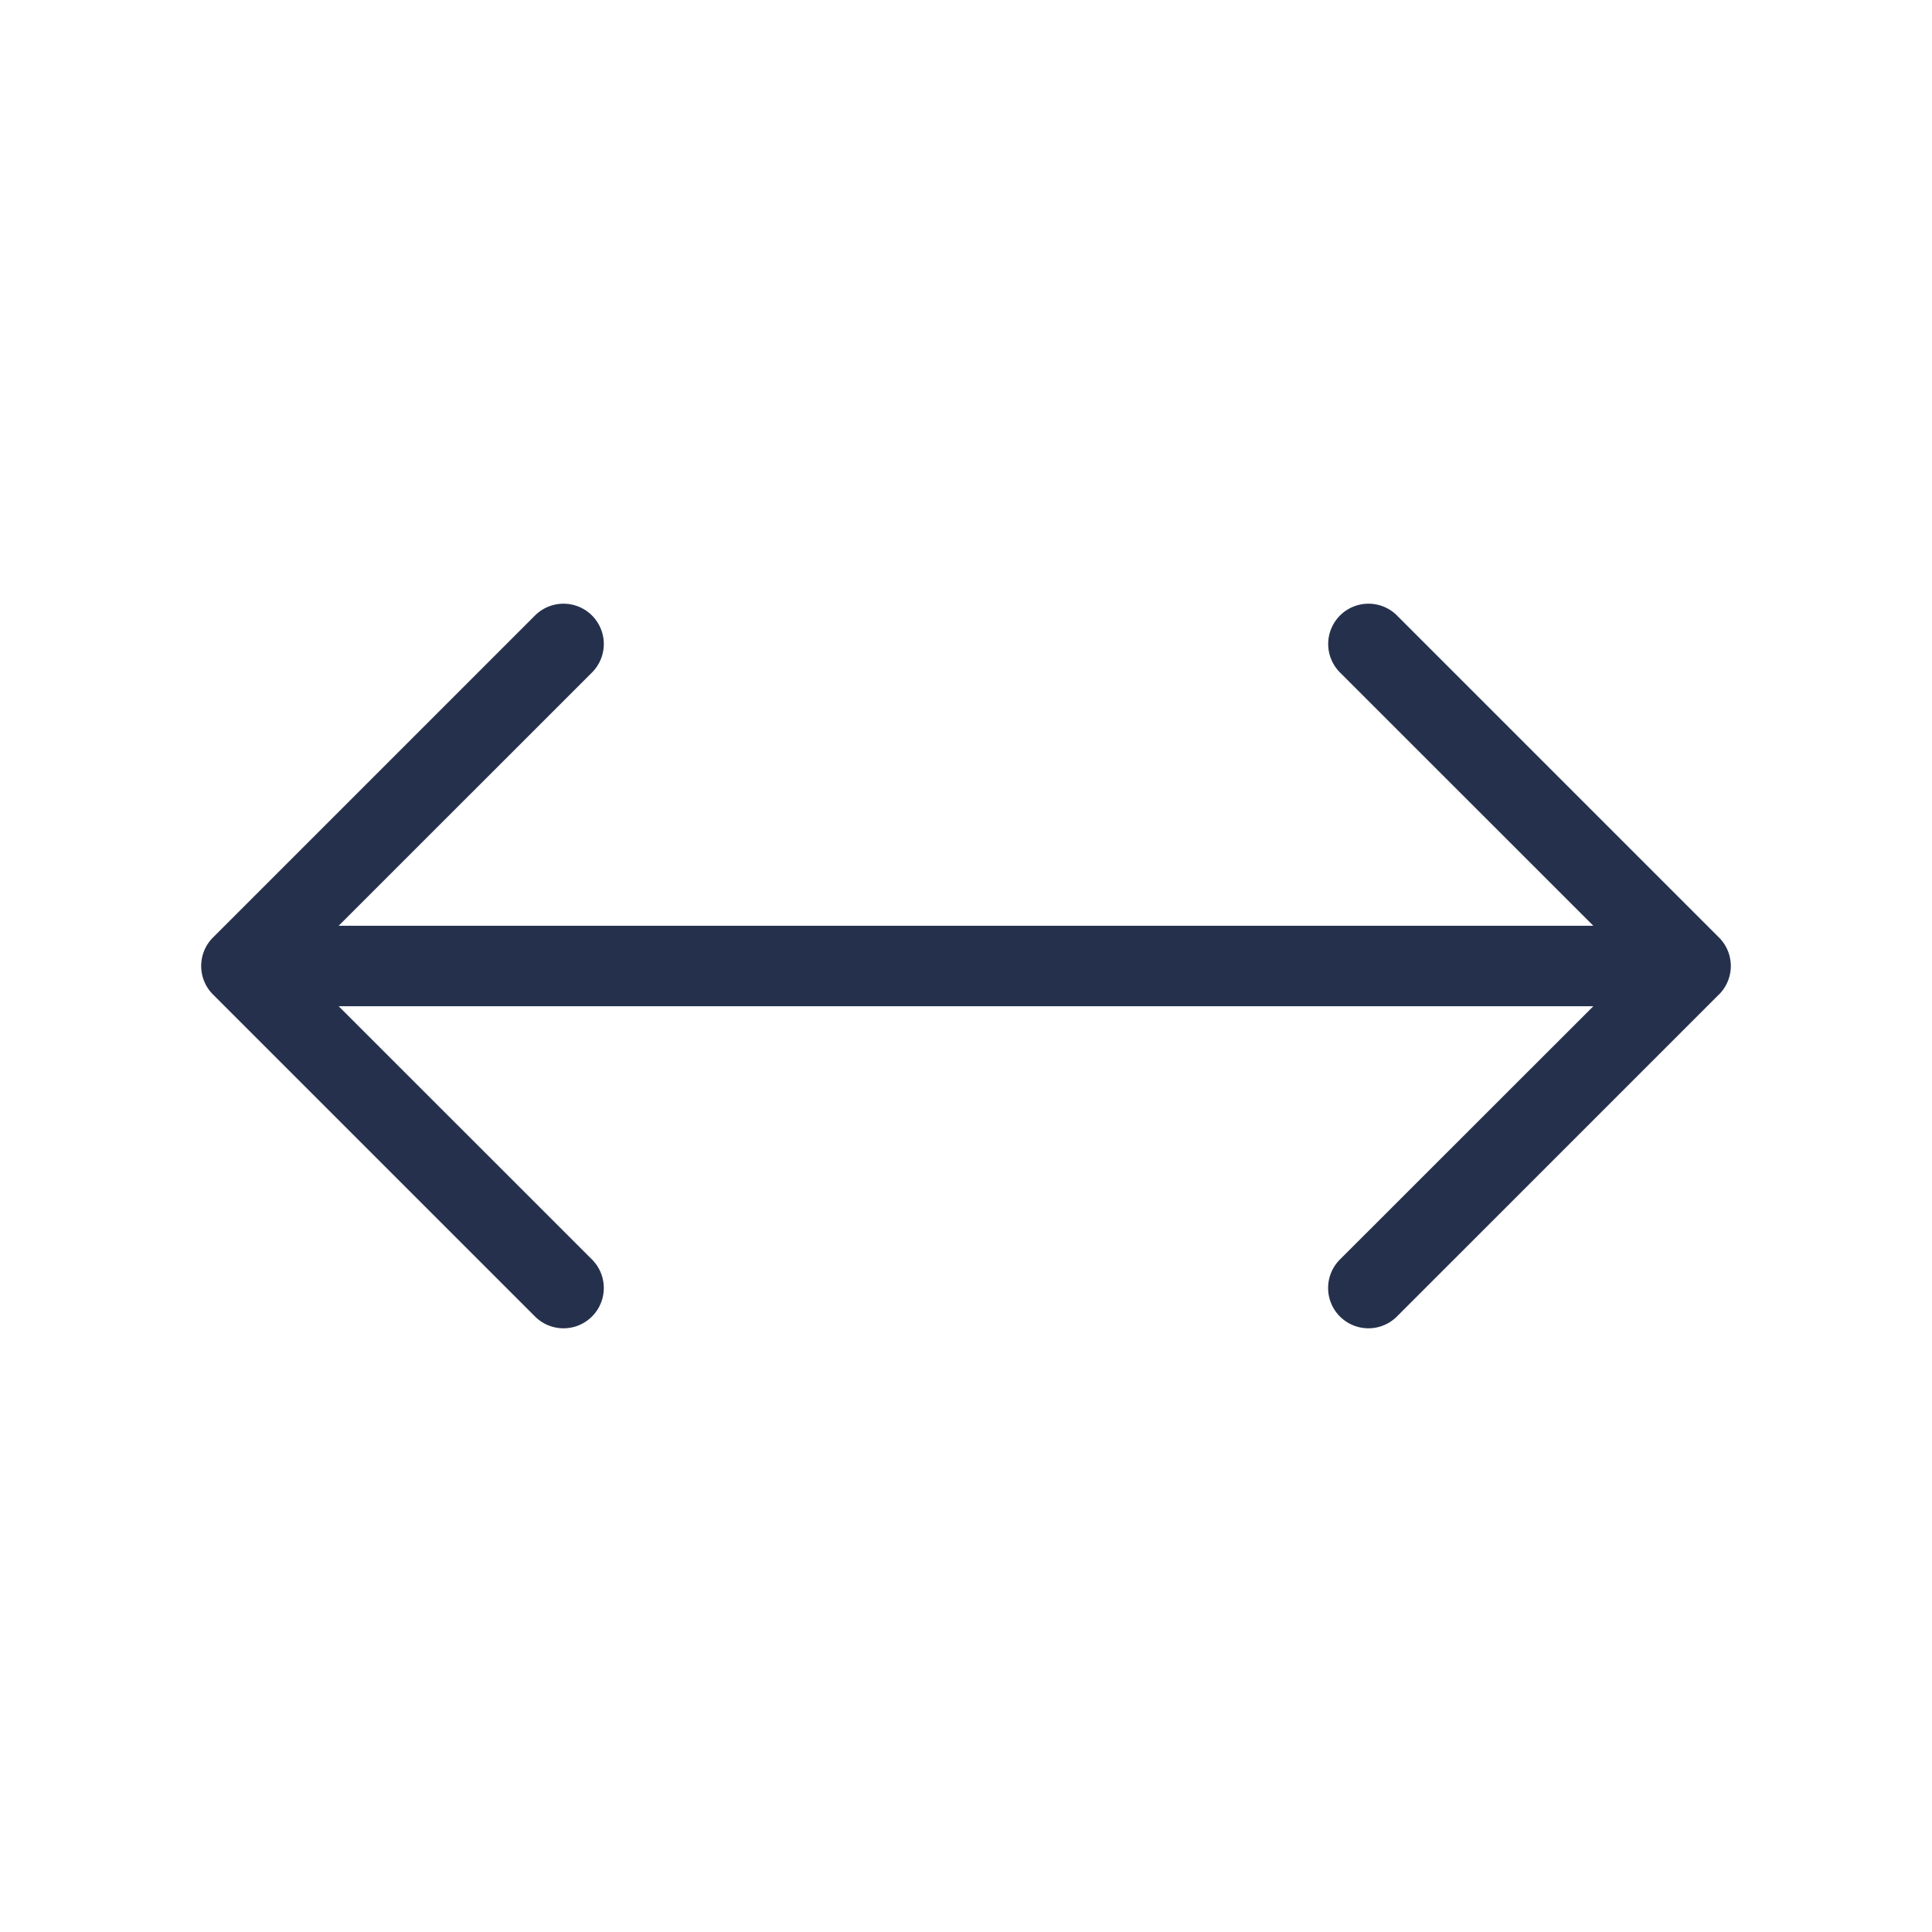 <svg id="Layer" xmlns="http://www.w3.org/2000/svg" viewBox="0 0 24 24"><defs><style>.cls-1{fill:#25314c;}</style></defs><path id="arrows-left-right" class="cls-1" d="M21.353,12.354l-4,4a.5.5,0,0,1-.708-.708L19.793,12.5H4.207l3.147,3.146a.5.5,0,0,1-.708.708l-4-4a.5.5,0,0,1,0-.708l4-4a.5.5,0,0,1,.708.708L4.207,11.5H19.793L16.646,8.354a.5.5,0,0,1,.708-.708l4,4a.5.5,0,0,1,0,.708Z"/></svg>